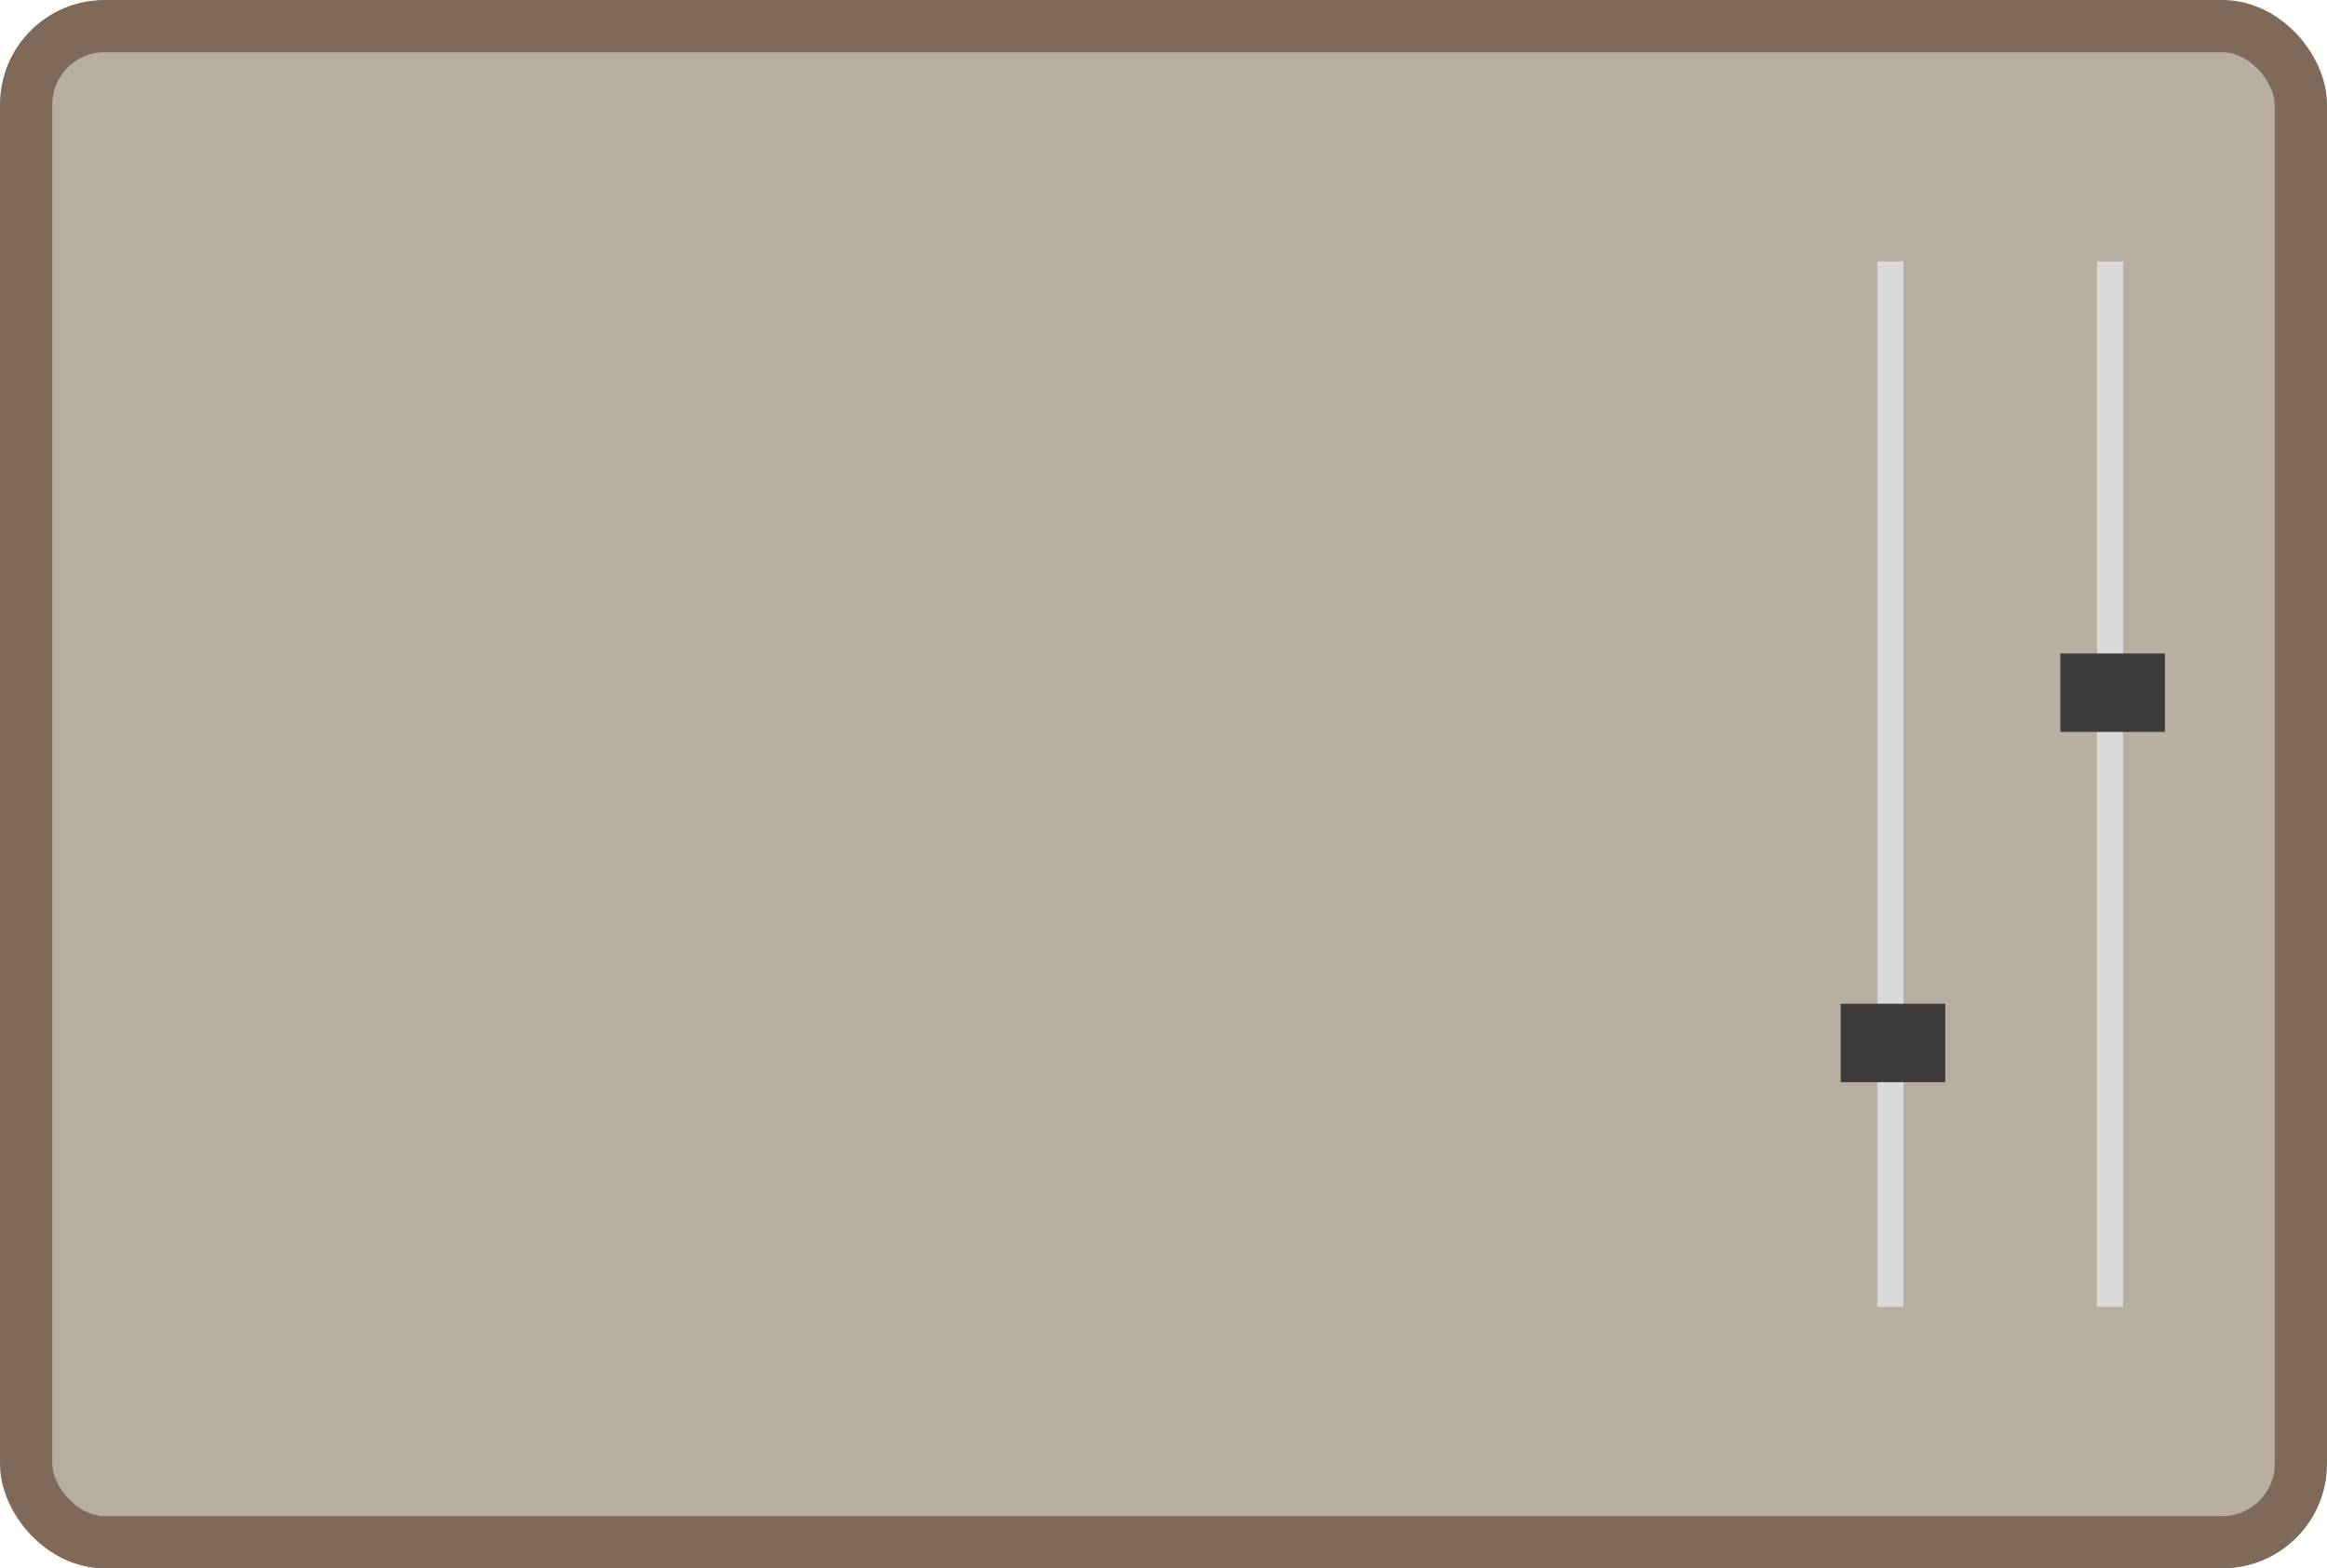 <svg width="445" height="300" viewBox="0 0 445 300" fill="none" xmlns="http://www.w3.org/2000/svg">
<rect x="5" y="5" width="435" height="290" rx="15" fill="#B7AEA1" stroke="#7F6A5A" stroke-width="10"/>
<rect x="359" y="50" width="5" height="200" fill="#D9D9D9"/>
<rect x="401" y="50" width="5" height="200" fill="#D9D9D9"/>
<rect x="352" y="192" width="20" height="15" fill="#3E3B3B"/>
<rect x="394" y="125" width="20" height="15" fill="#3E3B3B"/>
</svg>
